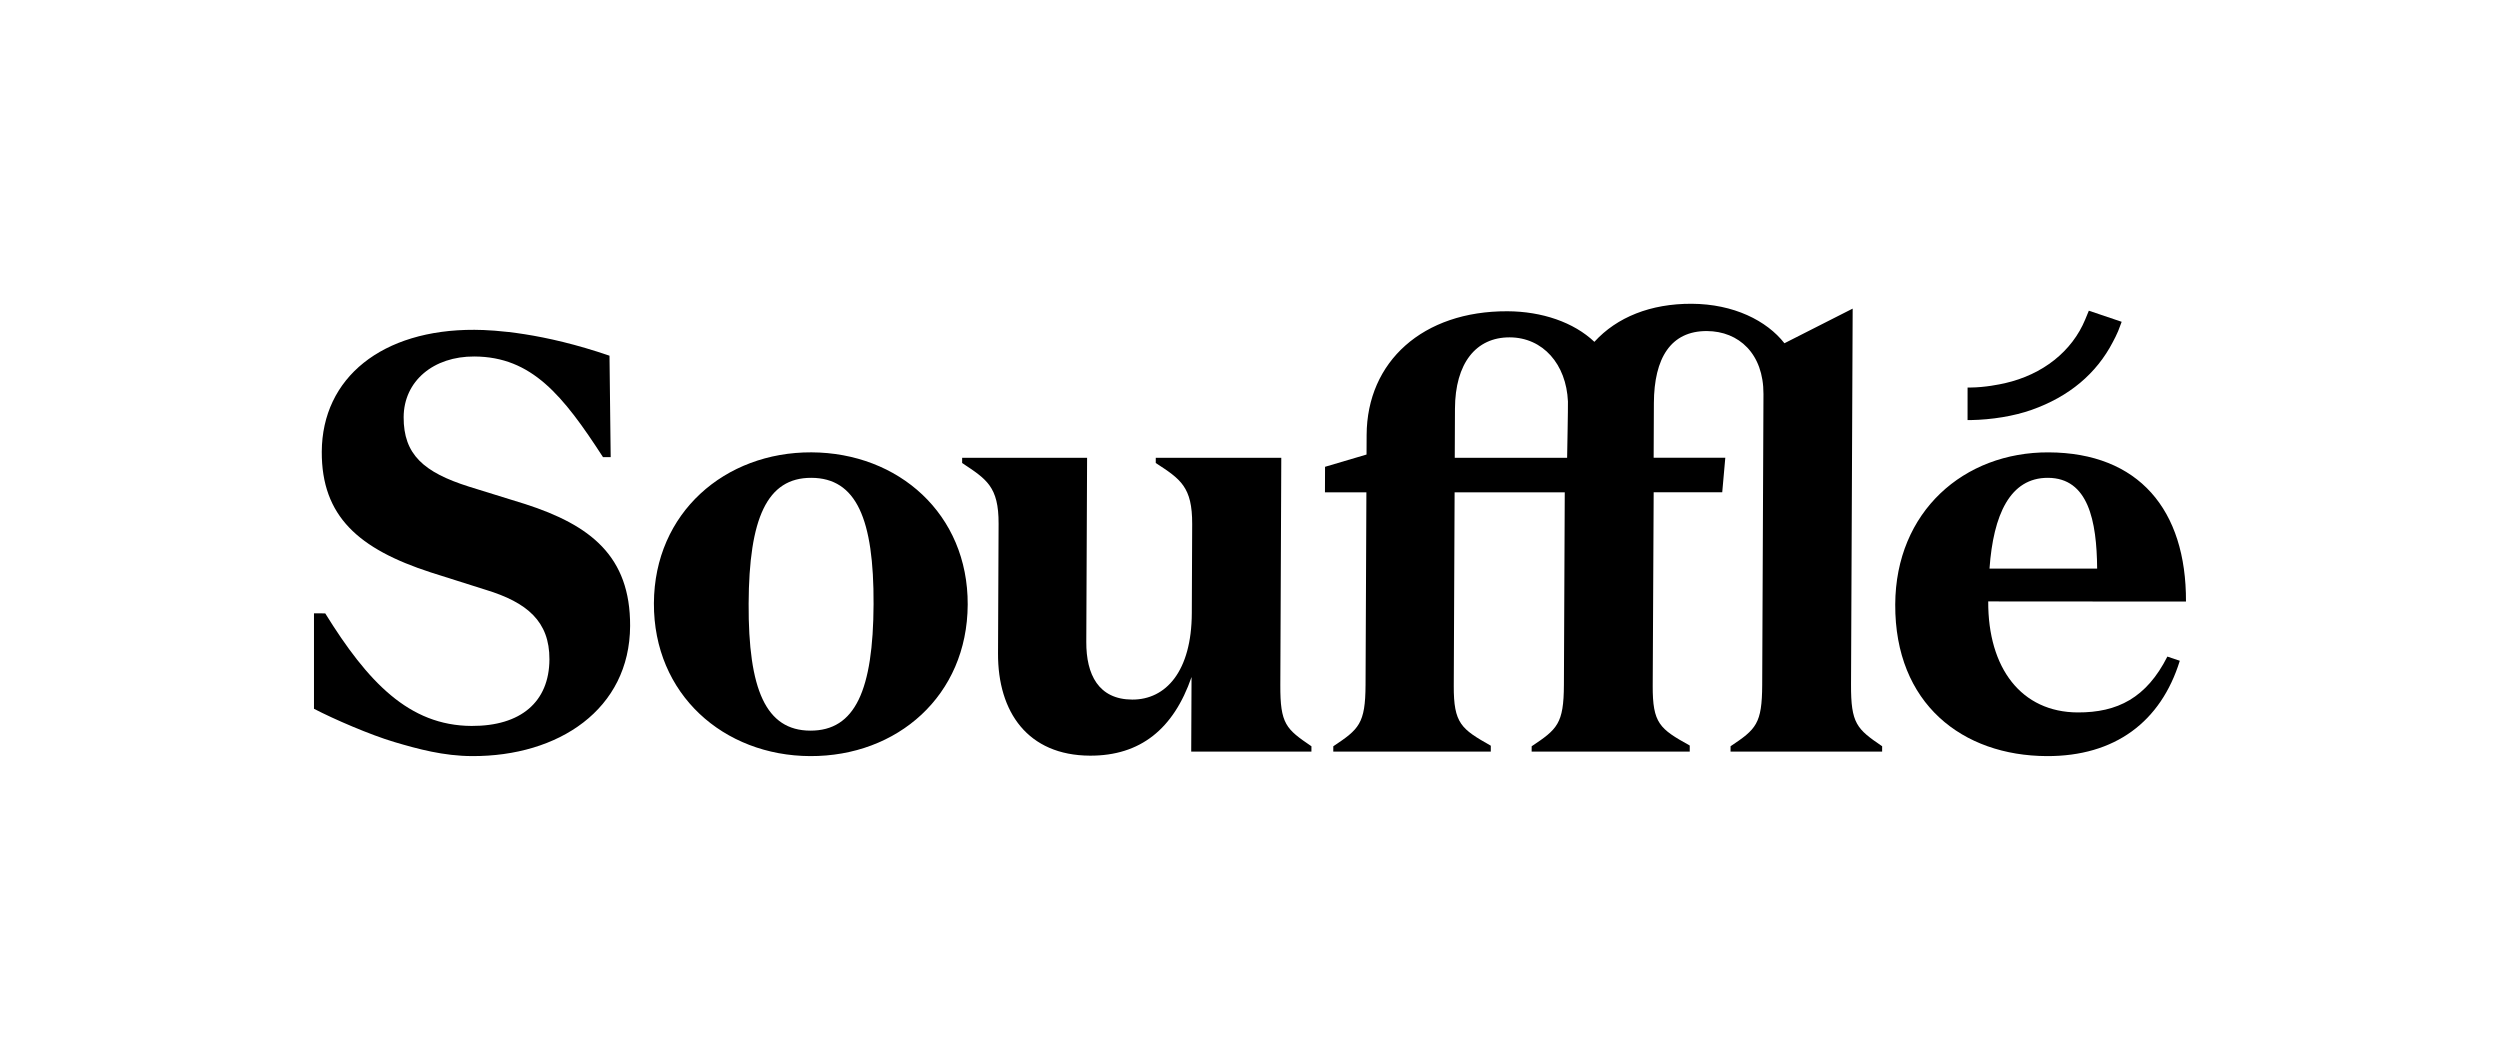 <?xml version="1.0" encoding="utf-8"?>
<!-- Generator: Adobe Illustrator 24.2.1, SVG Export Plug-In . SVG Version: 6.00 Build 0)  -->
<svg version="1.1" id="Layer_1" xmlns="http://www.w3.org/2000/svg" xmlns:xlink="http://www.w3.org/1999/xlink" x="0px" y="0px"
	 viewBox="0 0 1068.38 452.93" style="enable-background:new 0 0 1068.38 452.93;" xml:space="preserve">
<g>
	<path d="M346.22,323.12c-36.94-0.16-66.94-26.35-66.77-65.32c0.17-38.71,30.39-64.65,67.33-64.49
		c37.2,0.16,66.94,26.35,66.77,65.07C413.38,297.35,383.41,323.29,346.22,323.12 M346.73,204.2c-18.97-0.08-26.64,17.35-26.8,53.78
		c-0.16,36.69,7.36,54.18,26.33,54.26c19.23,0.08,26.9-17.34,27.06-54.03C373.48,221.77,365.96,204.28,346.73,204.2"/>
	<path d="M464.23,274.34c-0.06,13.92,5.21,24.57,19.63,24.63c14.42,0.06,25.36-12.15,25.46-36.94l0.16-38.03
		c0.07-15.94-4.98-19.25-15.57-26.13l0.01-2.23h53.64l-0.41,97.13c-0.07,16.7,2.45,18.77,13.3,26.15l-0.01,2.28h-51.37l0.14-31.88
		c-7.68,22.23-21.91,33.7-43.42,33.61c-26.57-0.12-39.39-18.64-39.28-43.69l0.24-55.42c0.07-15.94-5.23-19.07-15.58-25.95l0.01-2.23
		h53.39L464.23,274.34z"/>
	<path d="M637.09,321.2h-67.31l0.01-2.28c10.92-7.29,13.71-9.56,13.78-26.26l0.36-82.27h-17.71l0.04-10.9l17.73-5.24l0.04-8.35
		c0.13-31.37,24.01-53.03,60.19-52.88c14.68,0.06,28.32,4.68,37.14,13.07c9.66-10.59,24.11-16.34,41.57-16.27
		c17.96,0.08,32.1,7.22,39.65,16.87l29.16-14.8l-0.7,160.65c-0.07,16.7,2.45,18.99,13.3,26.37l-0.01,2.28h-64.78l0.01-2.28
		c10.91-7.29,13.45-9.56,13.52-26.26l0.54-124.24c0.07-17.21-10.51-26.87-24.18-26.93c-15.43-0.07-22.57,11.54-22.65,30.77
		l-0.1,23.37h30.62L736,210.38h-29.3l-0.41,82.59c-0.07,16.19,2.96,18.49,15.83,25.63l-0.01,2.6h-67.56l0.01-2.28
		c10.91-7.29,13.71-9.56,13.78-26.25l0.36-82.27h-47.07l-0.36,82.65c-0.07,16.19,3.21,18.49,15.83,25.63L637.09,321.2z
		 M669.71,195.64c0,0,0.43-22.19,0.35-24.07c-0.69-15.94-10.7-27.34-24.87-27.4c-14.42-0.06-23.33,11.03-23.41,30.51l-0.09,20.95
		H669.71z"/>
	<path d="M172.5,178.26c-0.07,15.94,8.5,23.57,27.96,29.72l24,7.44c27.8,8.98,44.94,22.21,44.82,52.07
		c-0.15,35.68-30.61,55.79-67.55,55.63c-12.19-0.05-23.05-3-33.23-6.02c-10.22-3.03-25.86-9.78-34.32-14.2v-40.79l4.81,0.02
		c18.09,29.18,35.72,47.98,62.54,48.1c21,0.09,33.19-10.23,33.27-28.45c0.07-16.2-9.51-24.33-27.2-29.72l-23.5-7.44
		c-30.83-10-46.71-23.99-46.59-51.57c0.14-31.63,25.78-52.27,65.25-52.1c8.81,0.04,29.29,1.31,57.71,11.06l0.51,43.35l-3.29-0.01
		c-17.1-26.39-30.43-42.89-54.98-43C185.27,152.25,172.57,162.83,172.5,178.26"/>
	<path d="M875.2,204.2c17.21,0.07,20.85,18.28,21.02,38.78h-46C851.84,219.96,859,204.13,875.2,204.2 M887.92,304.46
		c-24.04-0.1-38.38-18.84-38.25-47.44l84.51,0.06c0.17-39.22-20.22-63.6-58.69-63.76c-36.18-0.16-65.39,25.27-65.56,65
		c-0.19,42.51,28.82,64.65,64.75,64.8c29.1,0.13,48.79-14.64,56.86-40.74l-5.31-1.79C917.3,298.26,904.88,304.53,887.92,304.46"/>
	<g>
		<path d="M892.67,132.78l-1.54,3.74c-5.64,13.64-18.15,23.56-34.32,27.24c-2.37,0.54-8.53,1.8-14.67,1.85l-1.29,0.01l-0.01,13.9
			l1.42,0c8.89-0.16,18.38-1.67,26.02-4.38c15.95-5.66,27.62-15.42,34.67-29.02c0.79-1.52,1.59-3.02,2.24-4.61
			c0.35-0.85,1.06-2.78,1.51-3.99L892.67,132.78z"/>
	</g>
</g>
</svg>
